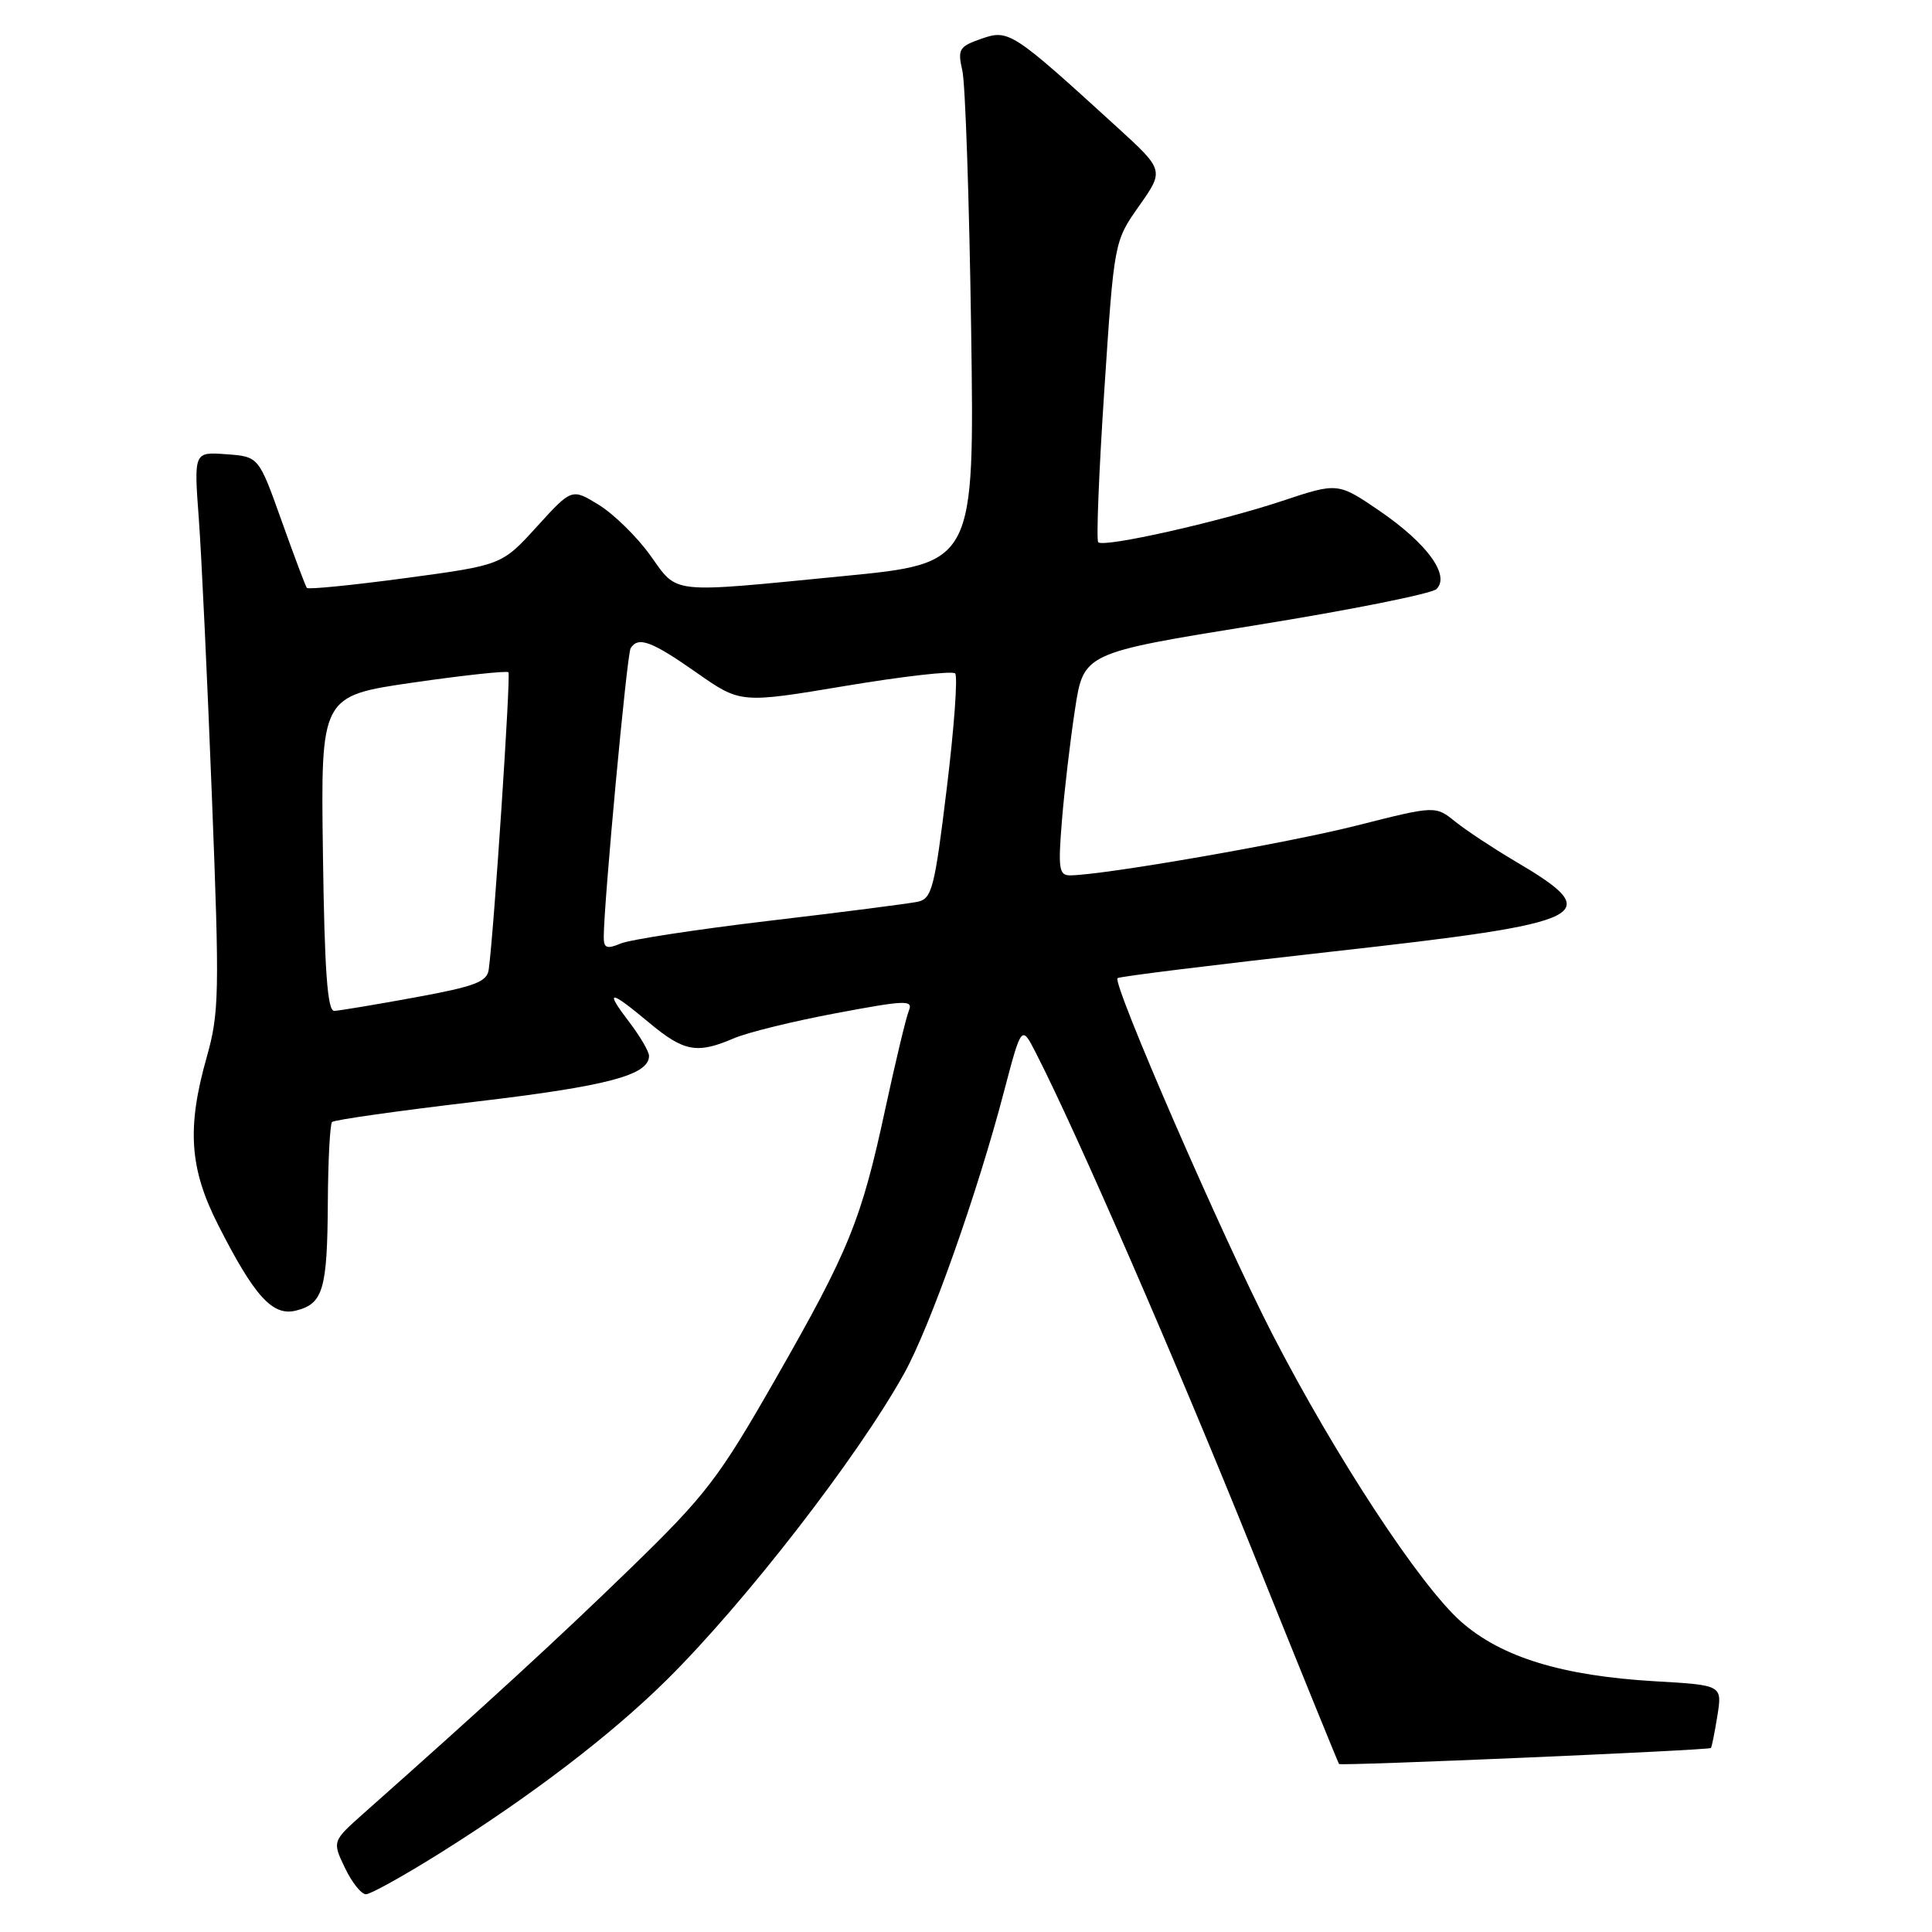 <?xml version="1.0" encoding="UTF-8" standalone="no"?>
<!DOCTYPE svg PUBLIC "-//W3C//DTD SVG 1.1//EN" "http://www.w3.org/Graphics/SVG/1.1/DTD/svg11.dtd" >
<svg xmlns="http://www.w3.org/2000/svg" xmlns:xlink="http://www.w3.org/1999/xlink" version="1.1" viewBox="0 0 256 256">
 <g >
 <path fill="currentColor"
d=" M 58.44 245.46 C 70.51 237.88 81.01 229.85 88.35 222.59 C 98.71 212.34 113.67 193.04 119.80 182.00 C 123.22 175.86 129.51 158.11 133.03 144.65 C 135.36 135.80 135.36 135.80 137.27 139.54 C 142.62 149.96 155.92 180.54 165.96 205.50 C 172.15 220.90 177.32 233.61 177.43 233.74 C 177.68 234.02 226.39 231.92 226.70 231.62 C 226.82 231.51 227.20 229.59 227.56 227.36 C 228.21 223.29 228.21 223.29 219.35 222.78 C 206.99 222.06 198.96 219.60 193.61 214.89 C 188.18 210.11 176.96 193.01 168.61 176.81 C 162.02 164.01 147.35 130.29 148.08 129.61 C 148.31 129.39 161.07 127.82 176.43 126.10 C 211.14 122.23 212.99 121.31 200.67 114.06 C 197.83 112.38 194.30 110.05 192.84 108.88 C 190.19 106.75 190.19 106.75 179.84 109.37 C 170.60 111.72 146.20 115.96 141.81 115.99 C 140.32 116.00 140.19 115.13 140.71 108.75 C 141.03 104.76 141.81 98.13 142.44 94.01 C 143.58 86.52 143.58 86.52 166.41 82.84 C 178.97 80.82 189.74 78.66 190.35 78.05 C 192.17 76.23 189.11 72.03 182.88 67.75 C 177.28 63.92 177.28 63.92 169.89 66.38 C 161.52 69.16 146.26 72.59 145.52 71.85 C 145.25 71.58 145.61 62.50 146.33 51.67 C 147.63 31.98 147.63 31.98 150.95 27.27 C 154.27 22.55 154.27 22.55 147.89 16.73 C 134.12 4.17 133.66 3.87 130.05 5.13 C 127.07 6.17 126.87 6.51 127.52 9.38 C 127.91 11.10 128.43 26.48 128.68 43.57 C 129.13 74.64 129.13 74.64 111.81 76.33 C 88.41 78.62 89.90 78.78 86.16 73.58 C 84.42 71.15 81.36 68.15 79.38 66.92 C 75.77 64.69 75.77 64.69 71.13 69.79 C 66.50 74.88 66.50 74.88 53.74 76.60 C 46.72 77.54 40.83 78.13 40.66 77.90 C 40.48 77.68 38.98 73.67 37.31 69.00 C 34.28 60.50 34.28 60.50 29.99 60.19 C 25.69 59.87 25.69 59.87 26.34 68.69 C 26.70 73.53 27.48 90.15 28.08 105.62 C 29.10 131.68 29.05 134.21 27.38 140.12 C 24.74 149.45 25.11 154.84 28.89 162.28 C 33.71 171.78 36.12 174.44 39.22 173.66 C 42.82 172.76 43.37 170.88 43.44 159.33 C 43.47 153.74 43.73 148.94 44.00 148.67 C 44.27 148.39 52.83 147.18 63.00 145.98 C 80.47 143.92 86.00 142.46 86.00 139.91 C 86.00 139.34 84.82 137.32 83.38 135.43 C 80.06 131.08 80.73 131.10 86.00 135.50 C 90.62 139.36 92.35 139.68 97.22 137.59 C 99.02 136.81 105.13 135.31 110.80 134.25 C 120.00 132.52 121.02 132.48 120.43 133.91 C 120.07 134.78 118.67 140.62 117.32 146.87 C 114.13 161.70 112.51 165.69 102.70 182.83 C 95.22 195.91 93.54 198.10 83.50 207.85 C 73.92 217.15 64.66 225.66 48.23 240.24 C 44.02 243.98 44.02 243.98 45.70 247.49 C 46.62 249.42 47.87 251.00 48.49 251.00 C 49.10 251.00 53.58 248.51 58.44 245.46 Z  M 42.79 113.11 C 42.50 92.22 42.50 92.22 54.75 90.44 C 61.49 89.47 67.17 88.86 67.37 89.08 C 67.70 89.45 65.46 123.29 64.76 128.46 C 64.54 130.10 62.97 130.70 55.00 132.16 C 49.77 133.12 44.95 133.92 44.29 133.95 C 43.39 133.99 43.00 128.68 42.79 113.11 Z  M 80.00 124.19 C 80.00 119.70 83.07 86.69 83.56 85.90 C 84.56 84.29 86.32 84.94 92.27 89.11 C 98.12 93.21 98.12 93.21 112.01 90.89 C 119.65 89.61 126.20 88.87 126.56 89.23 C 126.93 89.60 126.43 96.45 125.45 104.47 C 123.84 117.72 123.49 119.08 121.59 119.49 C 120.44 119.73 111.62 120.87 102.00 122.00 C 92.38 123.14 83.49 124.50 82.25 125.02 C 80.41 125.79 80.00 125.63 80.00 124.19 Z "/>
</g>
</svg>